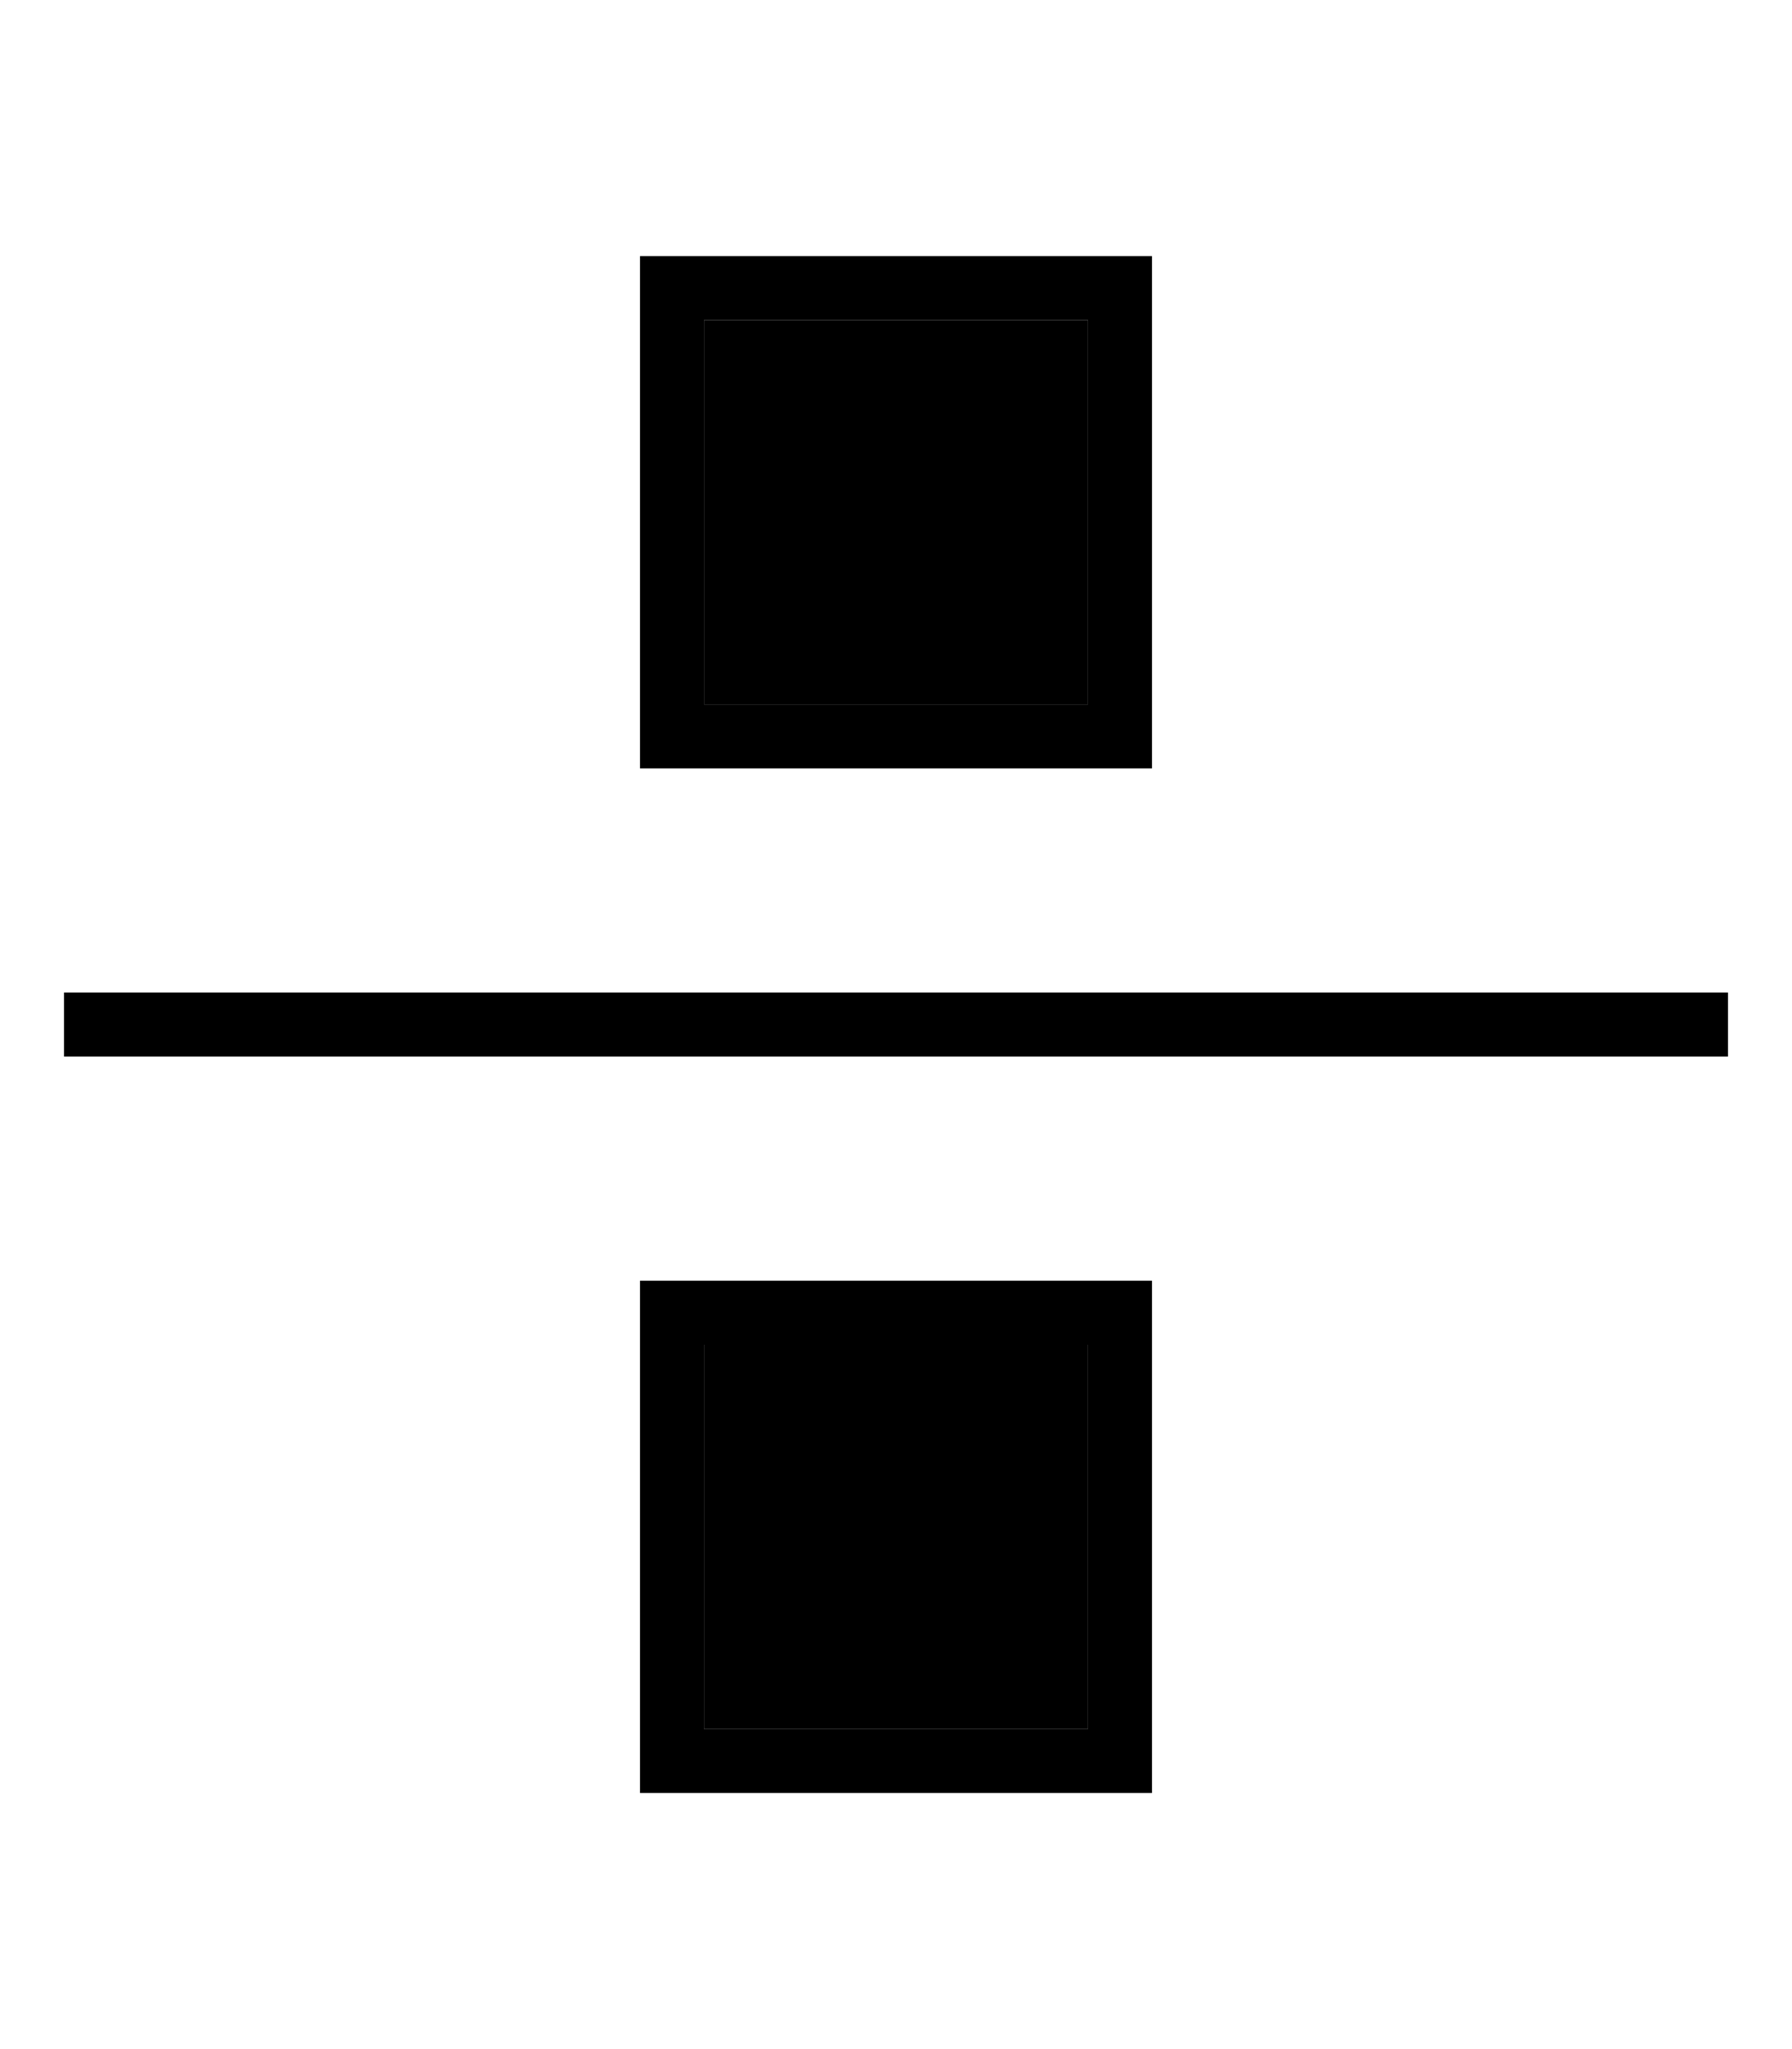 <svg xmlns="http://www.w3.org/2000/svg" viewBox="0 0 448 512"><path class="pr-icon-duotone-secondary" d="M176 80l96 0 0 96-96 0 0-96zm0 256l96 0 0 96-96 0 0-96z"/><path class="pr-icon-duotone-primary" d="M176 80l0 96 96 0 0-96-96 0zM160 64l16 0 96 0 16 0 0 16 0 96 0 16-16 0-96 0-16 0 0-16 0-96 0-16zM432 264l-8 0L24 264l-8 0 0-16 8 0 400 0 8 0 0 16zM272 336l-96 0 0 96 96 0 0-96zm-96-16l96 0 16 0 0 16 0 96 0 16-16 0-96 0-16 0 0-16 0-96 0-16 16 0z"/></svg>